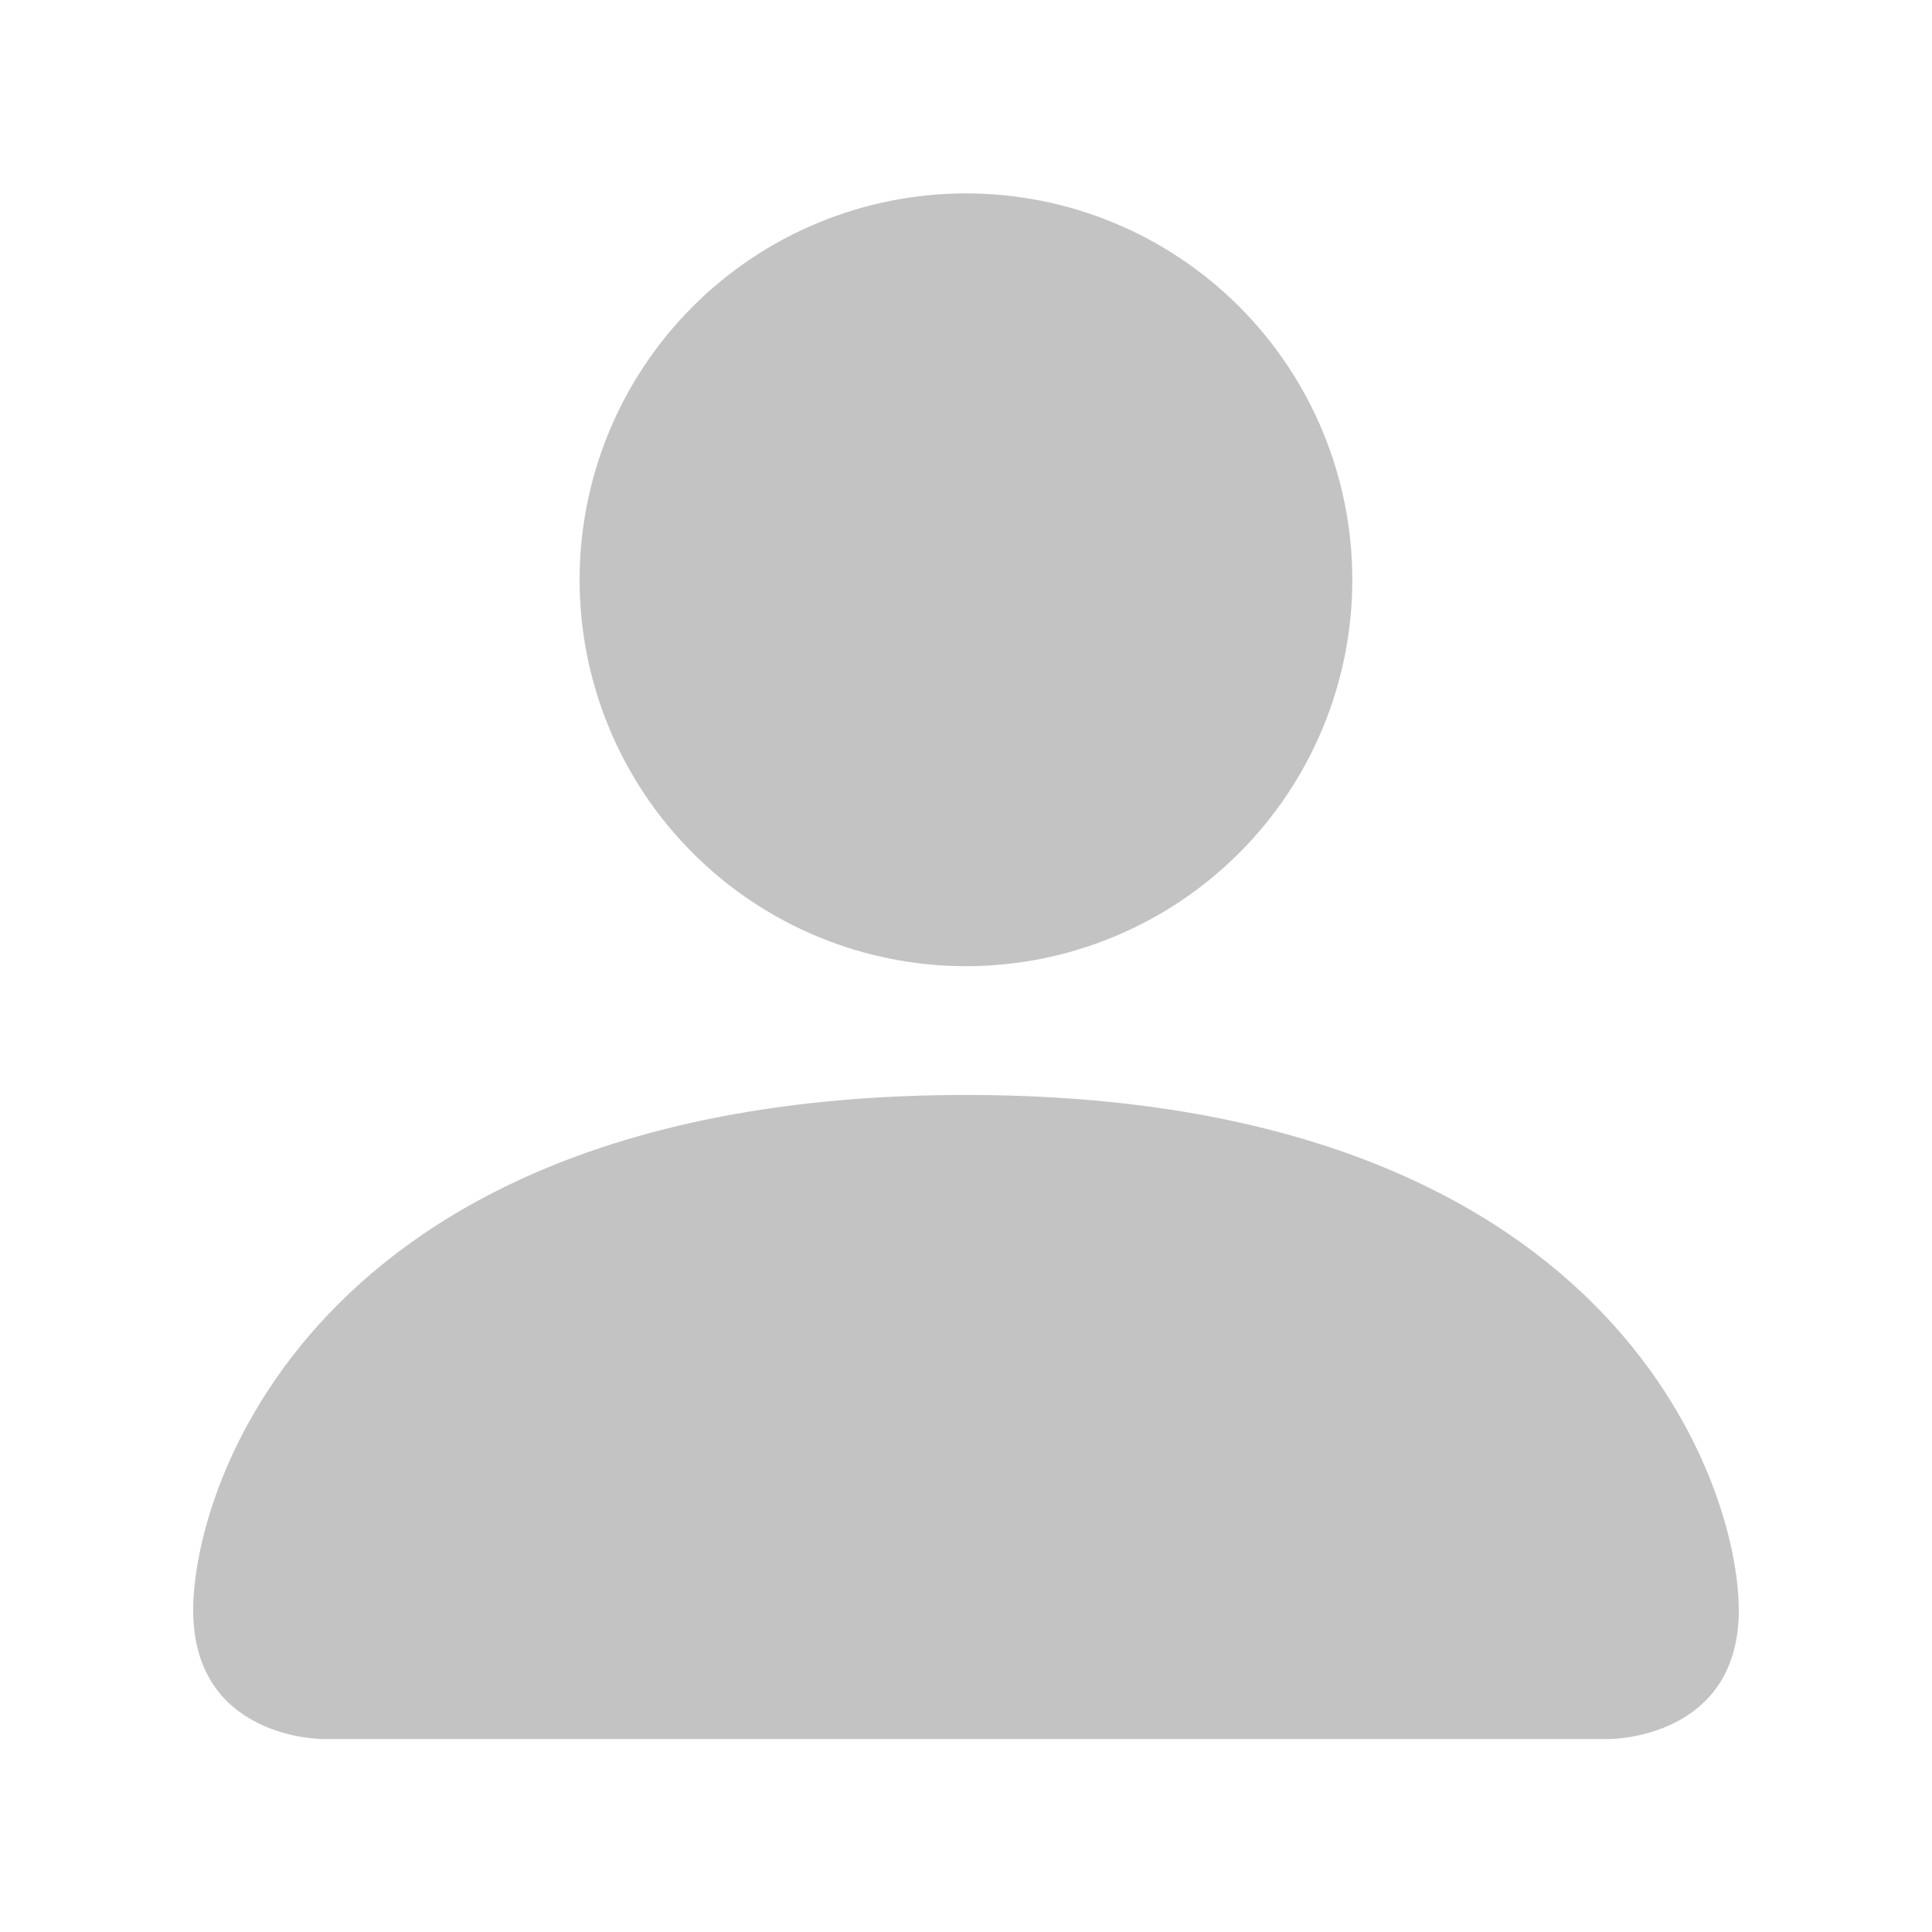 <svg width="20" height="20" viewBox="0 0 20 20" fill="none" xmlns="http://www.w3.org/2000/svg">
<path d="M3.333 18.002C3.333 18.002 2 18.002 2 16.669C2 15.335 3.333 11.335 10 11.335C16.666 11.335 18 15.335 18 16.669C18 18.002 16.666 18.002 16.666 18.002H3.333ZM10 10.002C11.06 10.002 12.078 9.581 12.828 8.83C13.578 8.08 13.999 7.063 13.999 6.002C13.999 4.941 13.578 3.924 12.828 3.174C12.078 2.423 11.06 2.002 10 2.002C8.939 2.002 7.921 2.423 7.171 3.174C6.421 3.924 6 4.941 6 6.002C6 7.063 6.421 8.08 7.171 8.83C7.921 9.581 8.939 10.002 10 10.002Z" fill="#C3C3C3"/>
</svg>
